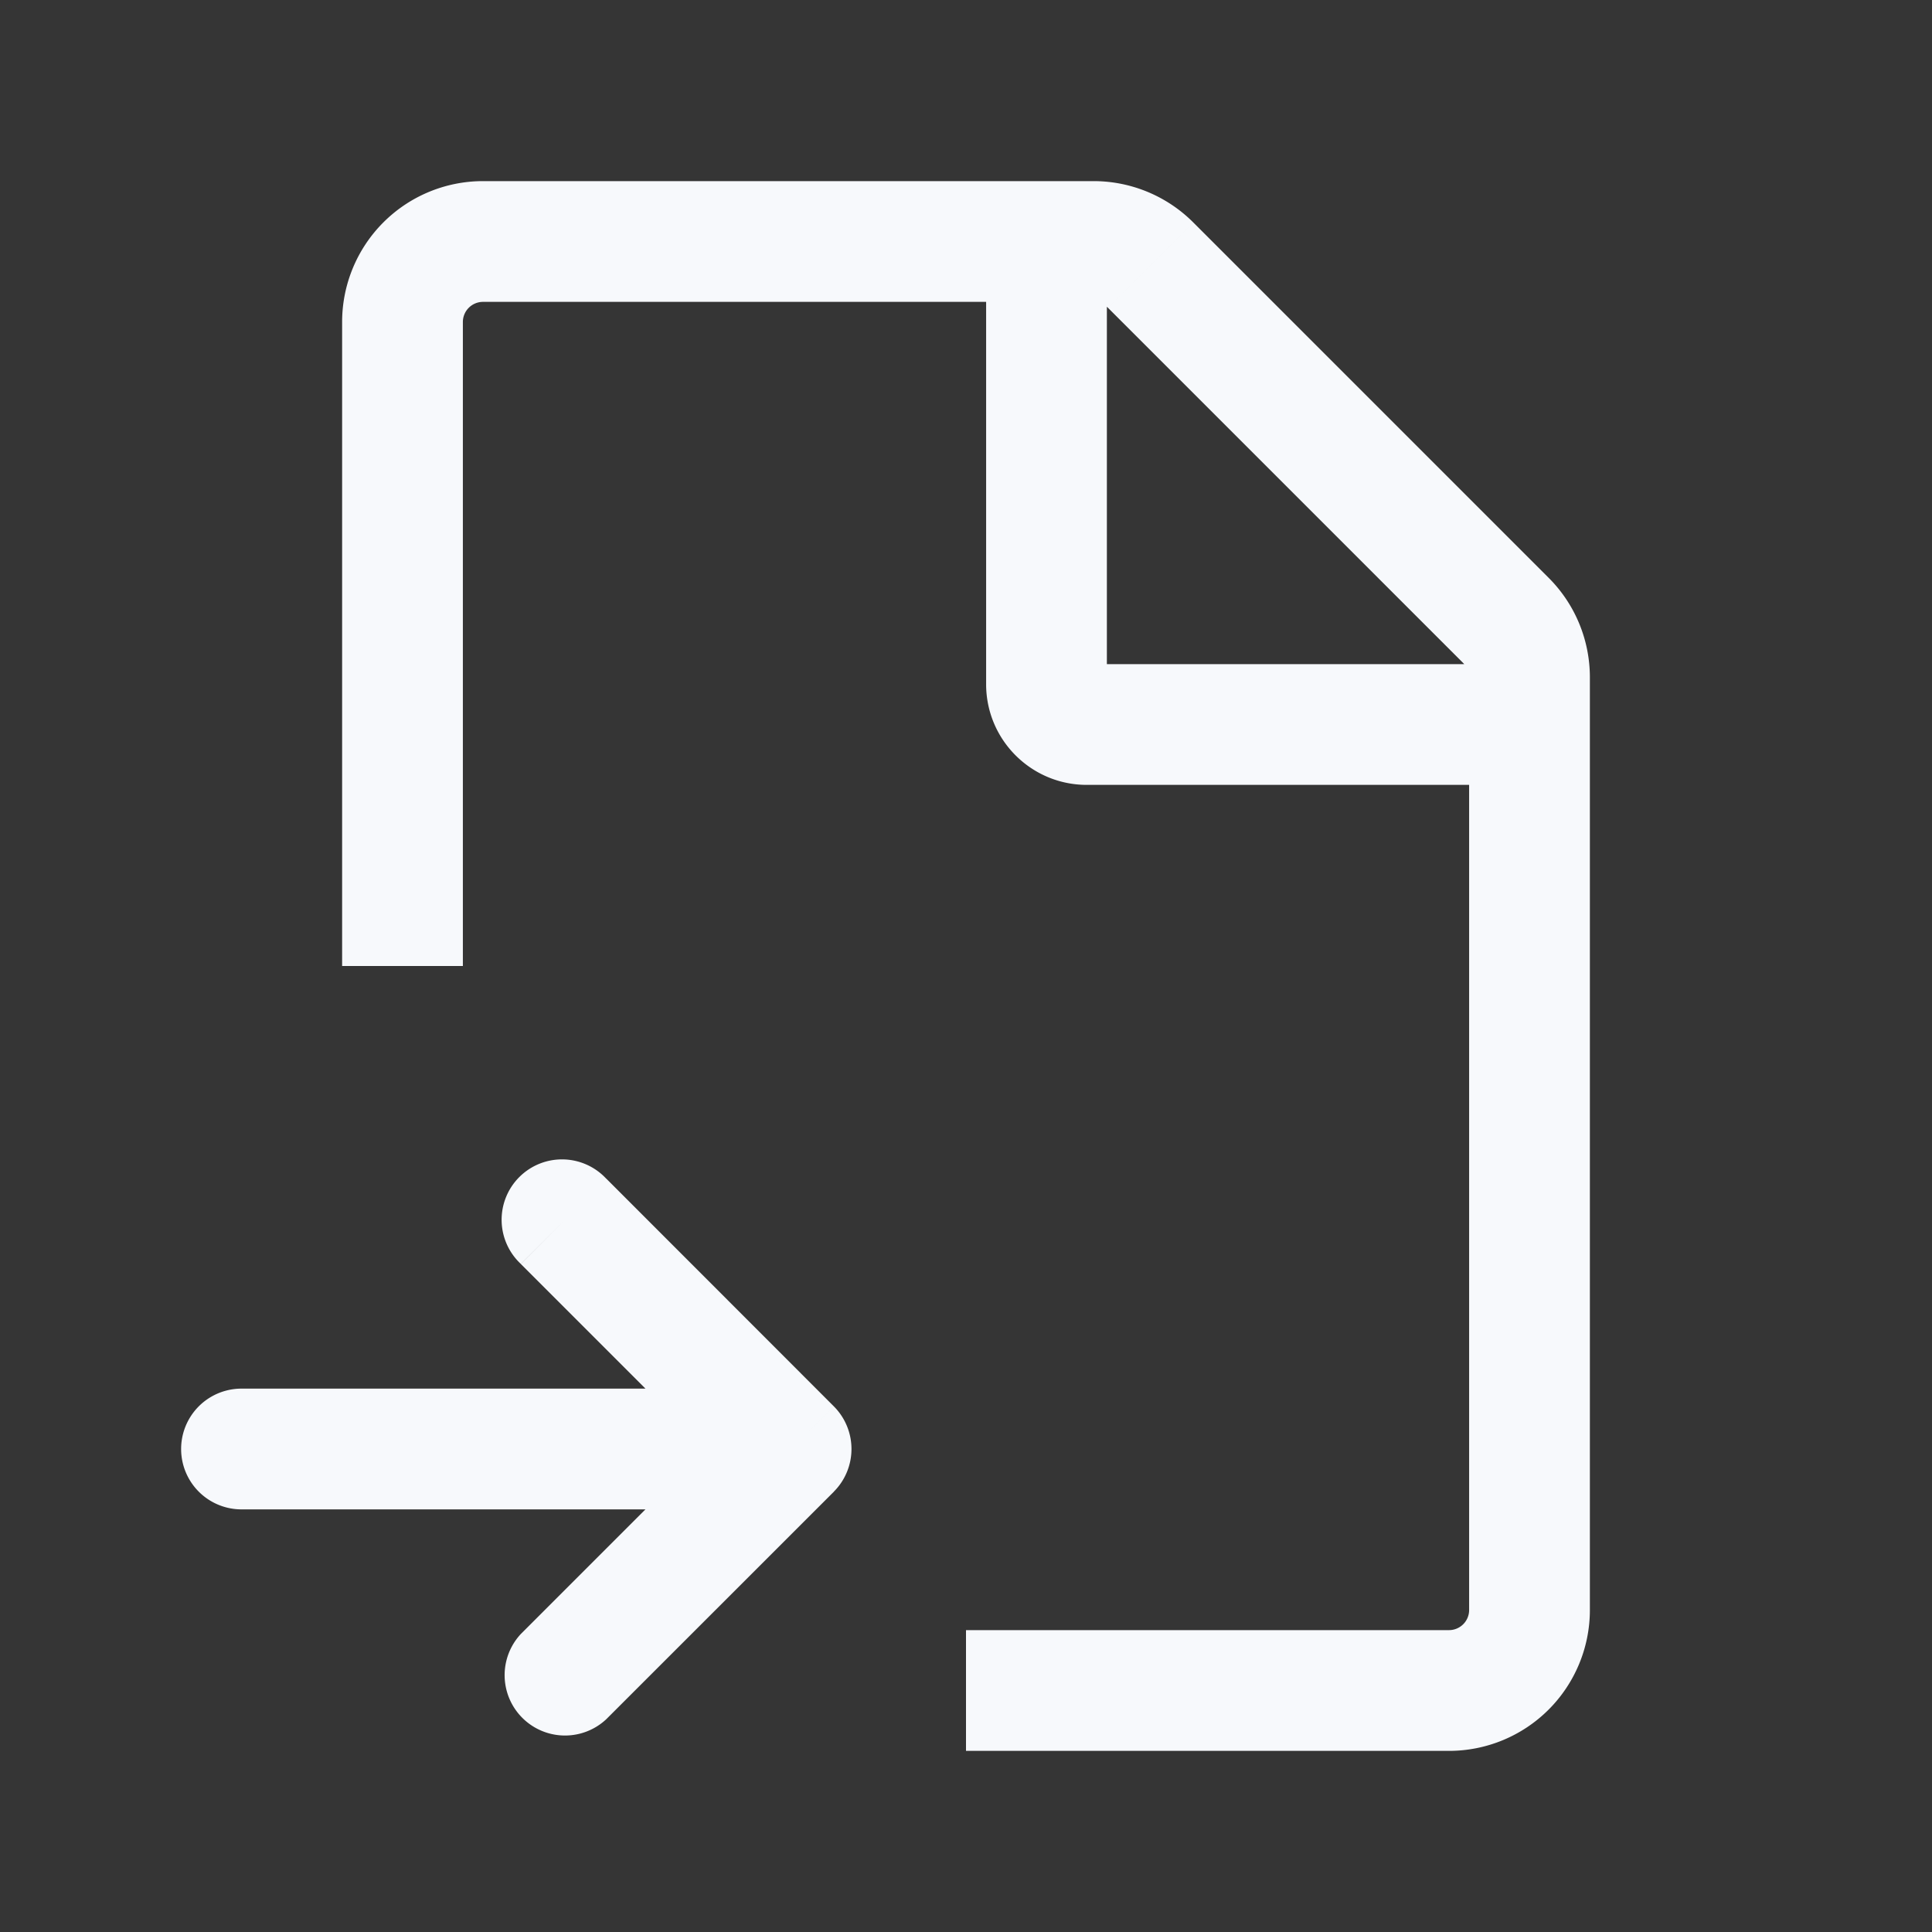<svg xmlns="http://www.w3.org/2000/svg" width="24" height="24" fill="none"><rect width="100%" height="100%" fill="#333333" stroke="none"/><path fill="#fff" fill-opacity=".01" d="M24 0v24H0V0z"/><path fill="#F7F9FC" d="M3 17.25a.75.75 0 0 0 0 1.5zm6.328 1.5a.75.75 0 0 0 0-1.5zM7.53 14.641a.75.75 0 1 0-1.06 1.06zM9.828 18l.53.53a.75.75 0 0 0 0-1.06zM6.47 20.298a.75.75 0 0 0 1.06 1.06zm7.823-17.005-.53.53zm3.957 5.121V9h1.5v-.586zm0 .586v11h1.5V9zM18 20.25h-6v1.5h6zM6 3.75h7v-1.5H6zm7 0h.586v-1.5H13zm.763.073 4.414 4.414 1.06-1.06-4.414-4.414zM12.25 3v5.5h1.5V3zm1.25 6.75H19v-1.5h-5.5zM5.75 12V4h-1.5v8zM3 18.75h6.328v-1.5H3zm3.47-3.048 2.828 2.828 1.06-1.06L7.53 14.64zm2.828 1.768L6.47 20.298l1.06 1.06 2.829-2.828zm4.288-13.72a.25.25 0 0 1 .177.073l1.06-1.06a1.75 1.75 0 0 0-1.237-.513zM6 2.25A1.75 1.75 0 0 0 4.25 4h1.5A.25.25 0 0 1 6 3.75zm6.25 6.25c0 .69.56 1.25 1.25 1.25v-1.5a.25.25 0 0 1 .25.25zm6 11.5a.25.25 0 0 1-.25.25v1.5A1.75 1.75 0 0 0 19.75 20zm1.5-11.586c0-.464-.184-.909-.513-1.237l-1.06 1.06a.25.25 0 0 1 .073.177z"/></svg>